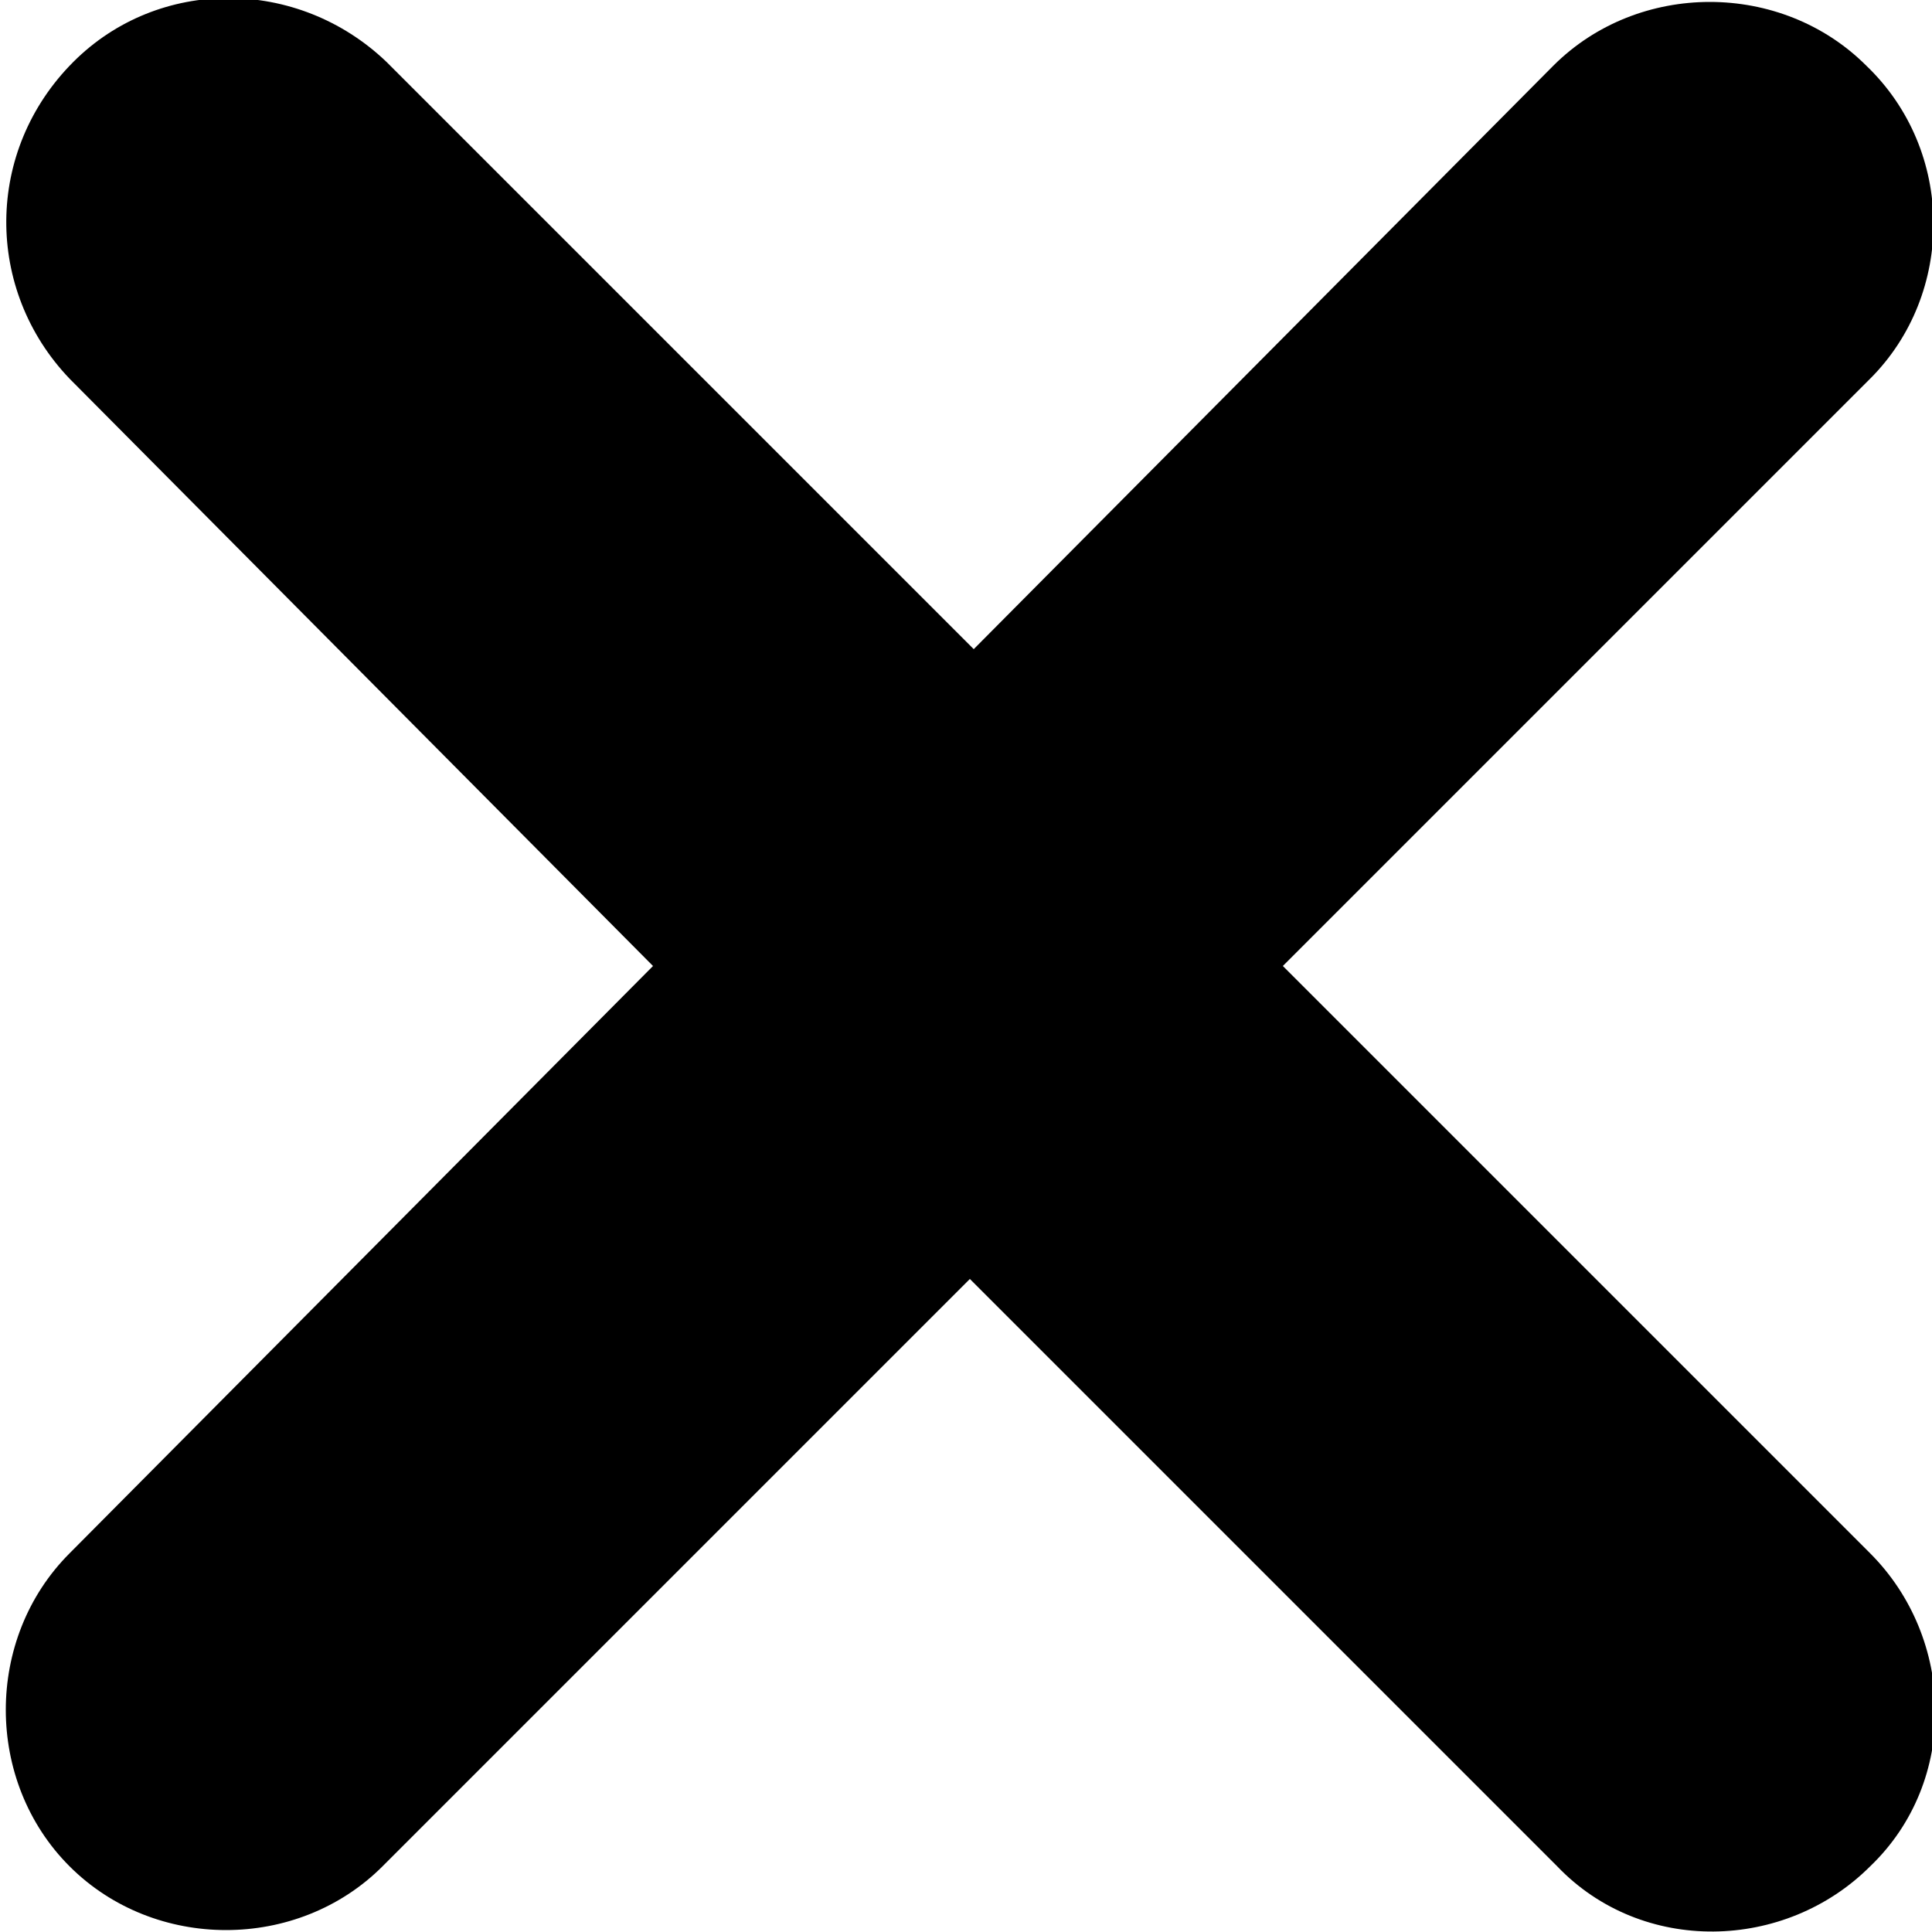 <?xml version="1.0" encoding="utf-8"?>
<!-- Generator: Adobe Illustrator 21.0.0, SVG Export Plug-In . SVG Version: 6.00 Build 0)  -->
<svg version="1.1" id="Layer_1" xmlns="http://www.w3.org/2000/svg" xmlns:xlink="http://www.w3.org/1999/xlink" x="0px" y="0px"
	 viewBox="0 0 50 50" style="enable-background:new 0 0 50 50;" xml:space="preserve">
<title>close</title>
<path d="M48.4,9.8L33.2,25l15.2,15.2c2.2,2.2,2.3,5.9,0,8.1c-2.2,2.2-5.9,2.3-8.1,0l0,0L25.1,33.1L9.9,48.3c-2.2,2.2-5.9,2.2-8.1,0
	c-2.2-2.2-2.2-5.9,0-8.1L16.9,25L1.8,9.8c-2.2-2.3-2.2-5.9,0.1-8.2c2.2-2.2,5.8-2.2,8.1,0l15.2,15.2L40.2,1.7c2.2-2.2,5.9-2.2,8.1,0
	C50.6,3.9,50.6,7.6,48.4,9.8z"/>
</svg>

